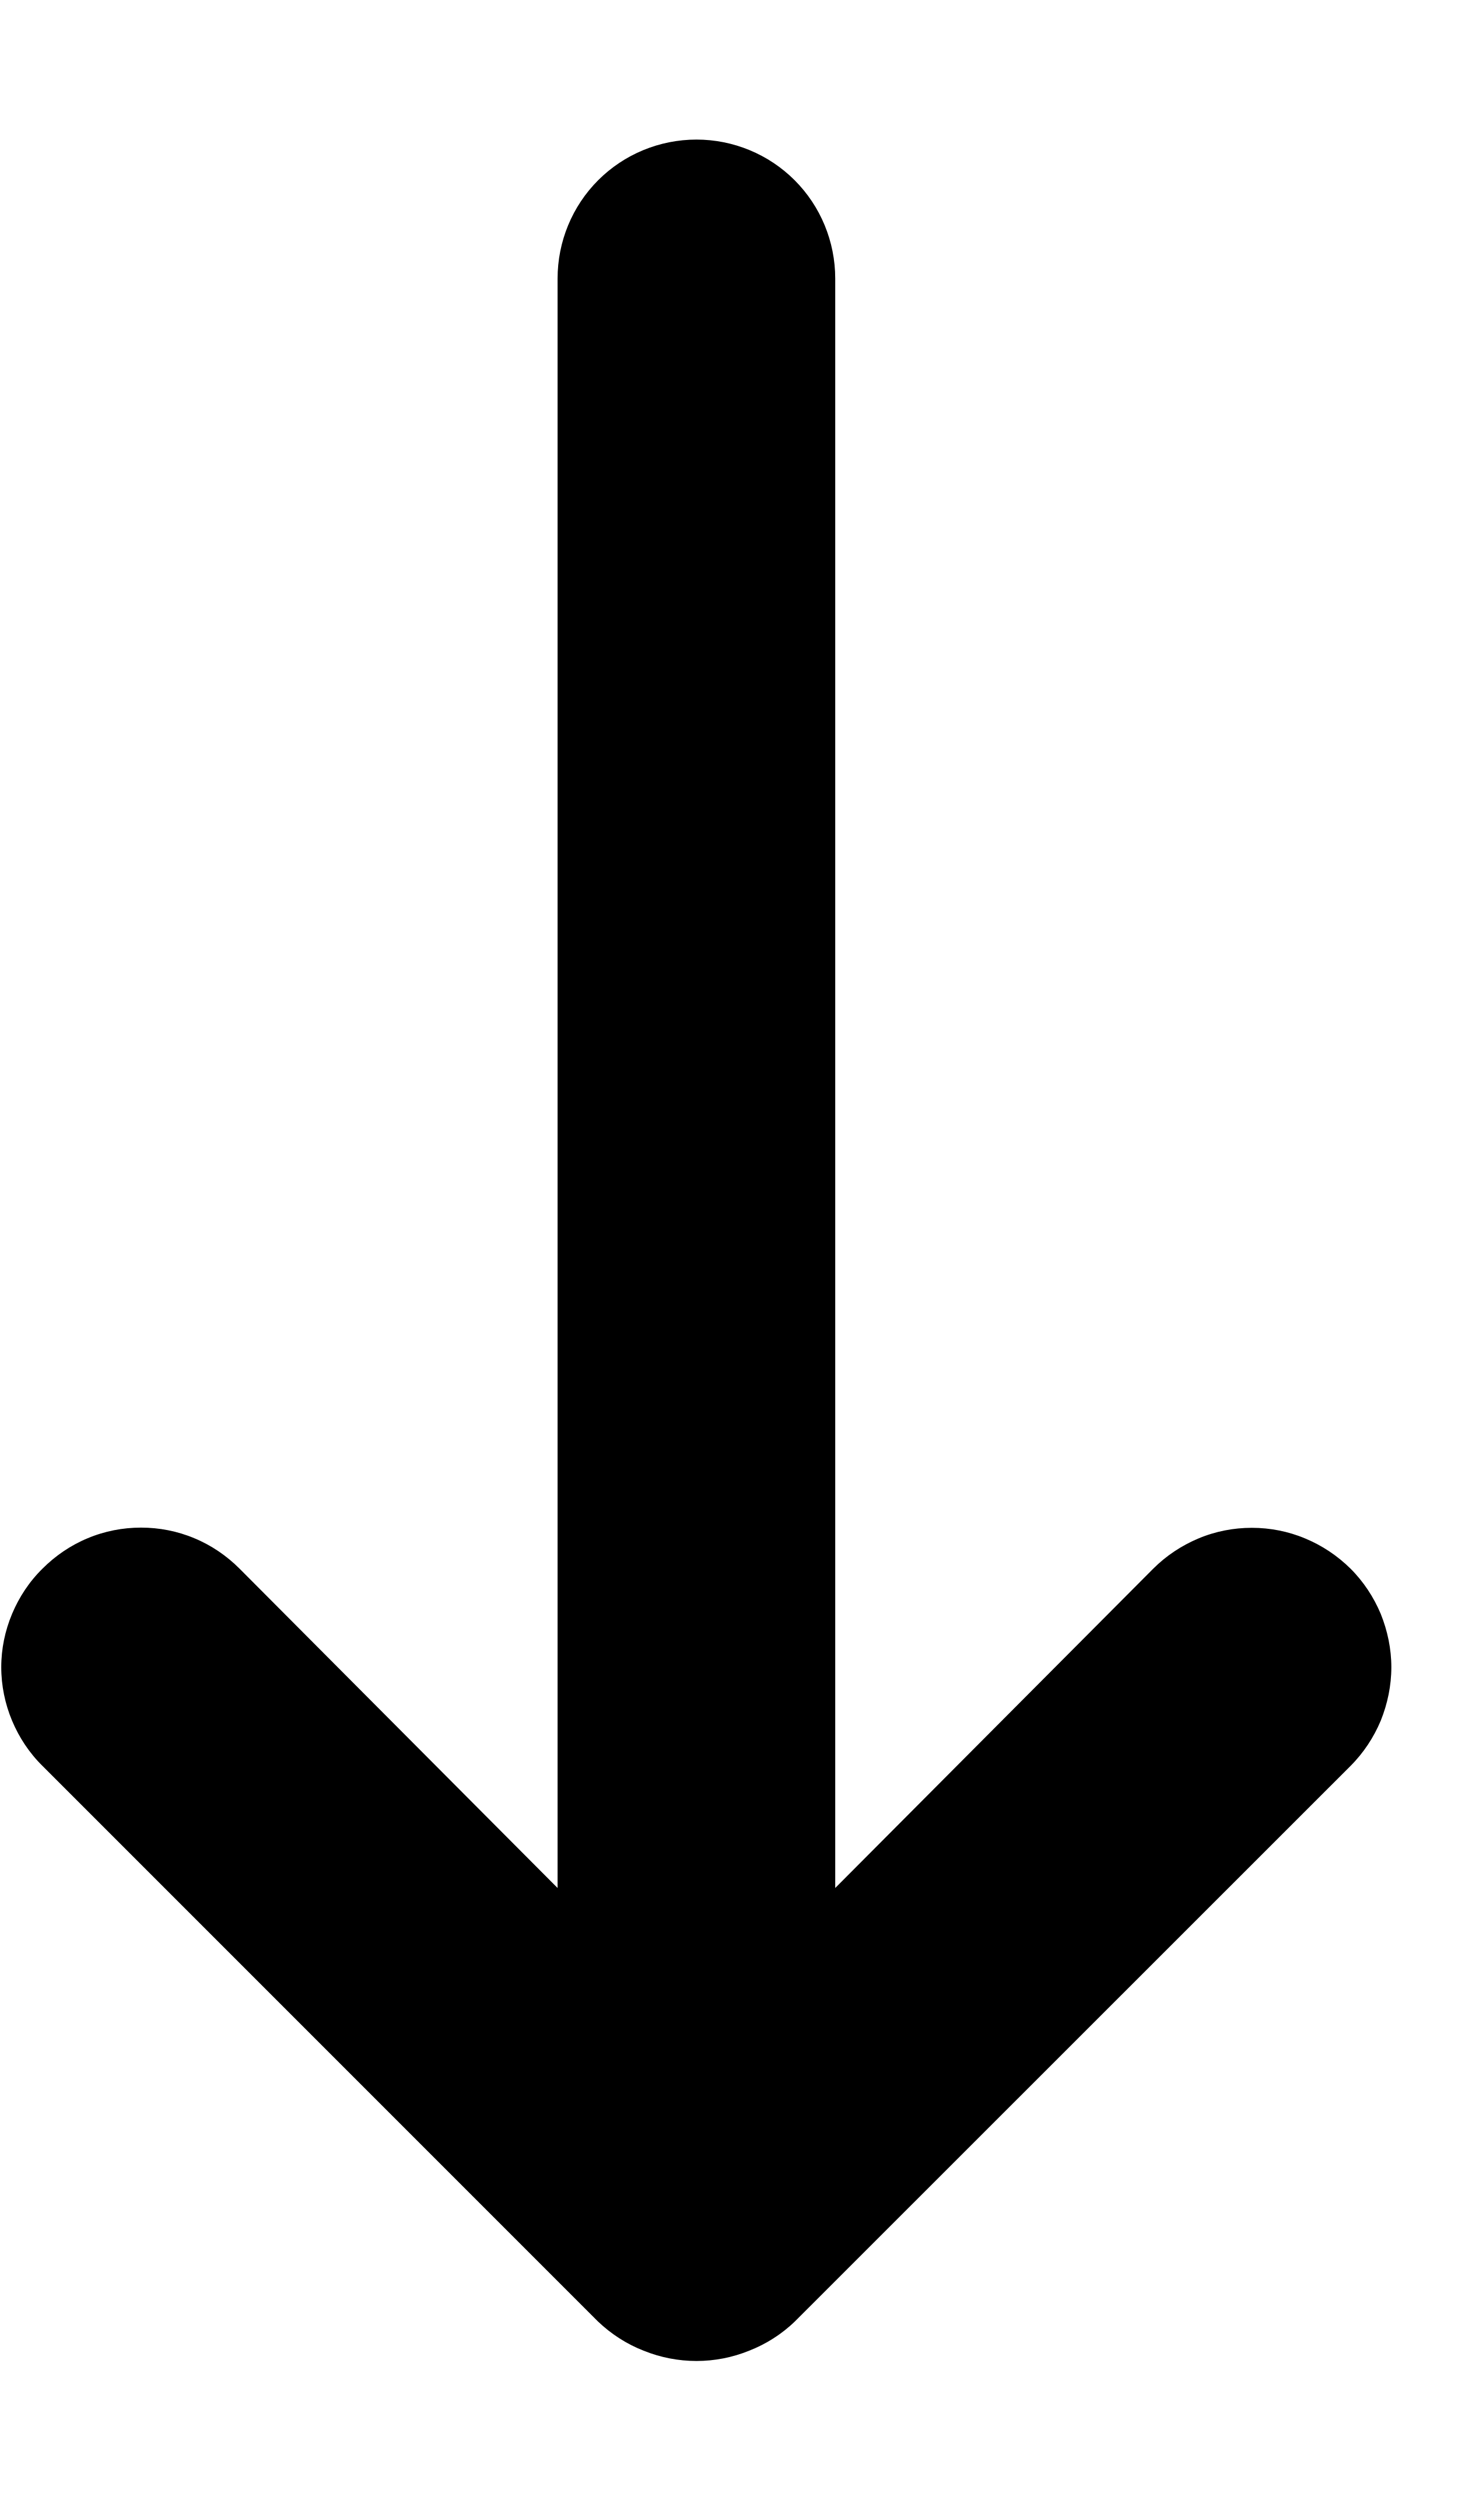 <svg width="7" height="12" viewBox="0 0 7 12" fill="none" xmlns="http://www.w3.org/2000/svg">
<path d="M5.537 7.53L4.01 9.063L4.01 1.337C4.01 1.16 3.94 0.99 3.815 0.865C3.69 0.74 3.52 0.67 3.344 0.67C3.167 0.67 2.997 0.74 2.872 0.865C2.747 0.99 2.677 1.16 2.677 1.337L2.677 9.063L1.15 7.53C1.088 7.468 1.015 7.418 0.933 7.384C0.852 7.35 0.765 7.333 0.677 7.333C0.589 7.333 0.502 7.35 0.421 7.384C0.339 7.418 0.266 7.468 0.204 7.53C0.141 7.592 0.092 7.666 0.058 7.747C0.024 7.828 0.006 7.915 0.006 8.003C0.006 8.091 0.024 8.179 0.058 8.26C0.092 8.341 0.141 8.415 0.204 8.477L2.87 11.143C2.934 11.204 3.008 11.252 3.09 11.284C3.253 11.35 3.435 11.35 3.597 11.284C3.679 11.252 3.754 11.204 3.817 11.143L6.484 8.477C6.546 8.415 6.595 8.341 6.629 8.26C6.662 8.178 6.68 8.091 6.68 8.003C6.68 7.916 6.662 7.829 6.629 7.747C6.595 7.666 6.546 7.592 6.484 7.53C6.421 7.468 6.348 7.419 6.266 7.385C6.185 7.351 6.098 7.334 6.01 7.334C5.922 7.334 5.835 7.351 5.754 7.385C5.673 7.419 5.599 7.468 5.537 7.53Z" fill="#000"/>
</svg>
